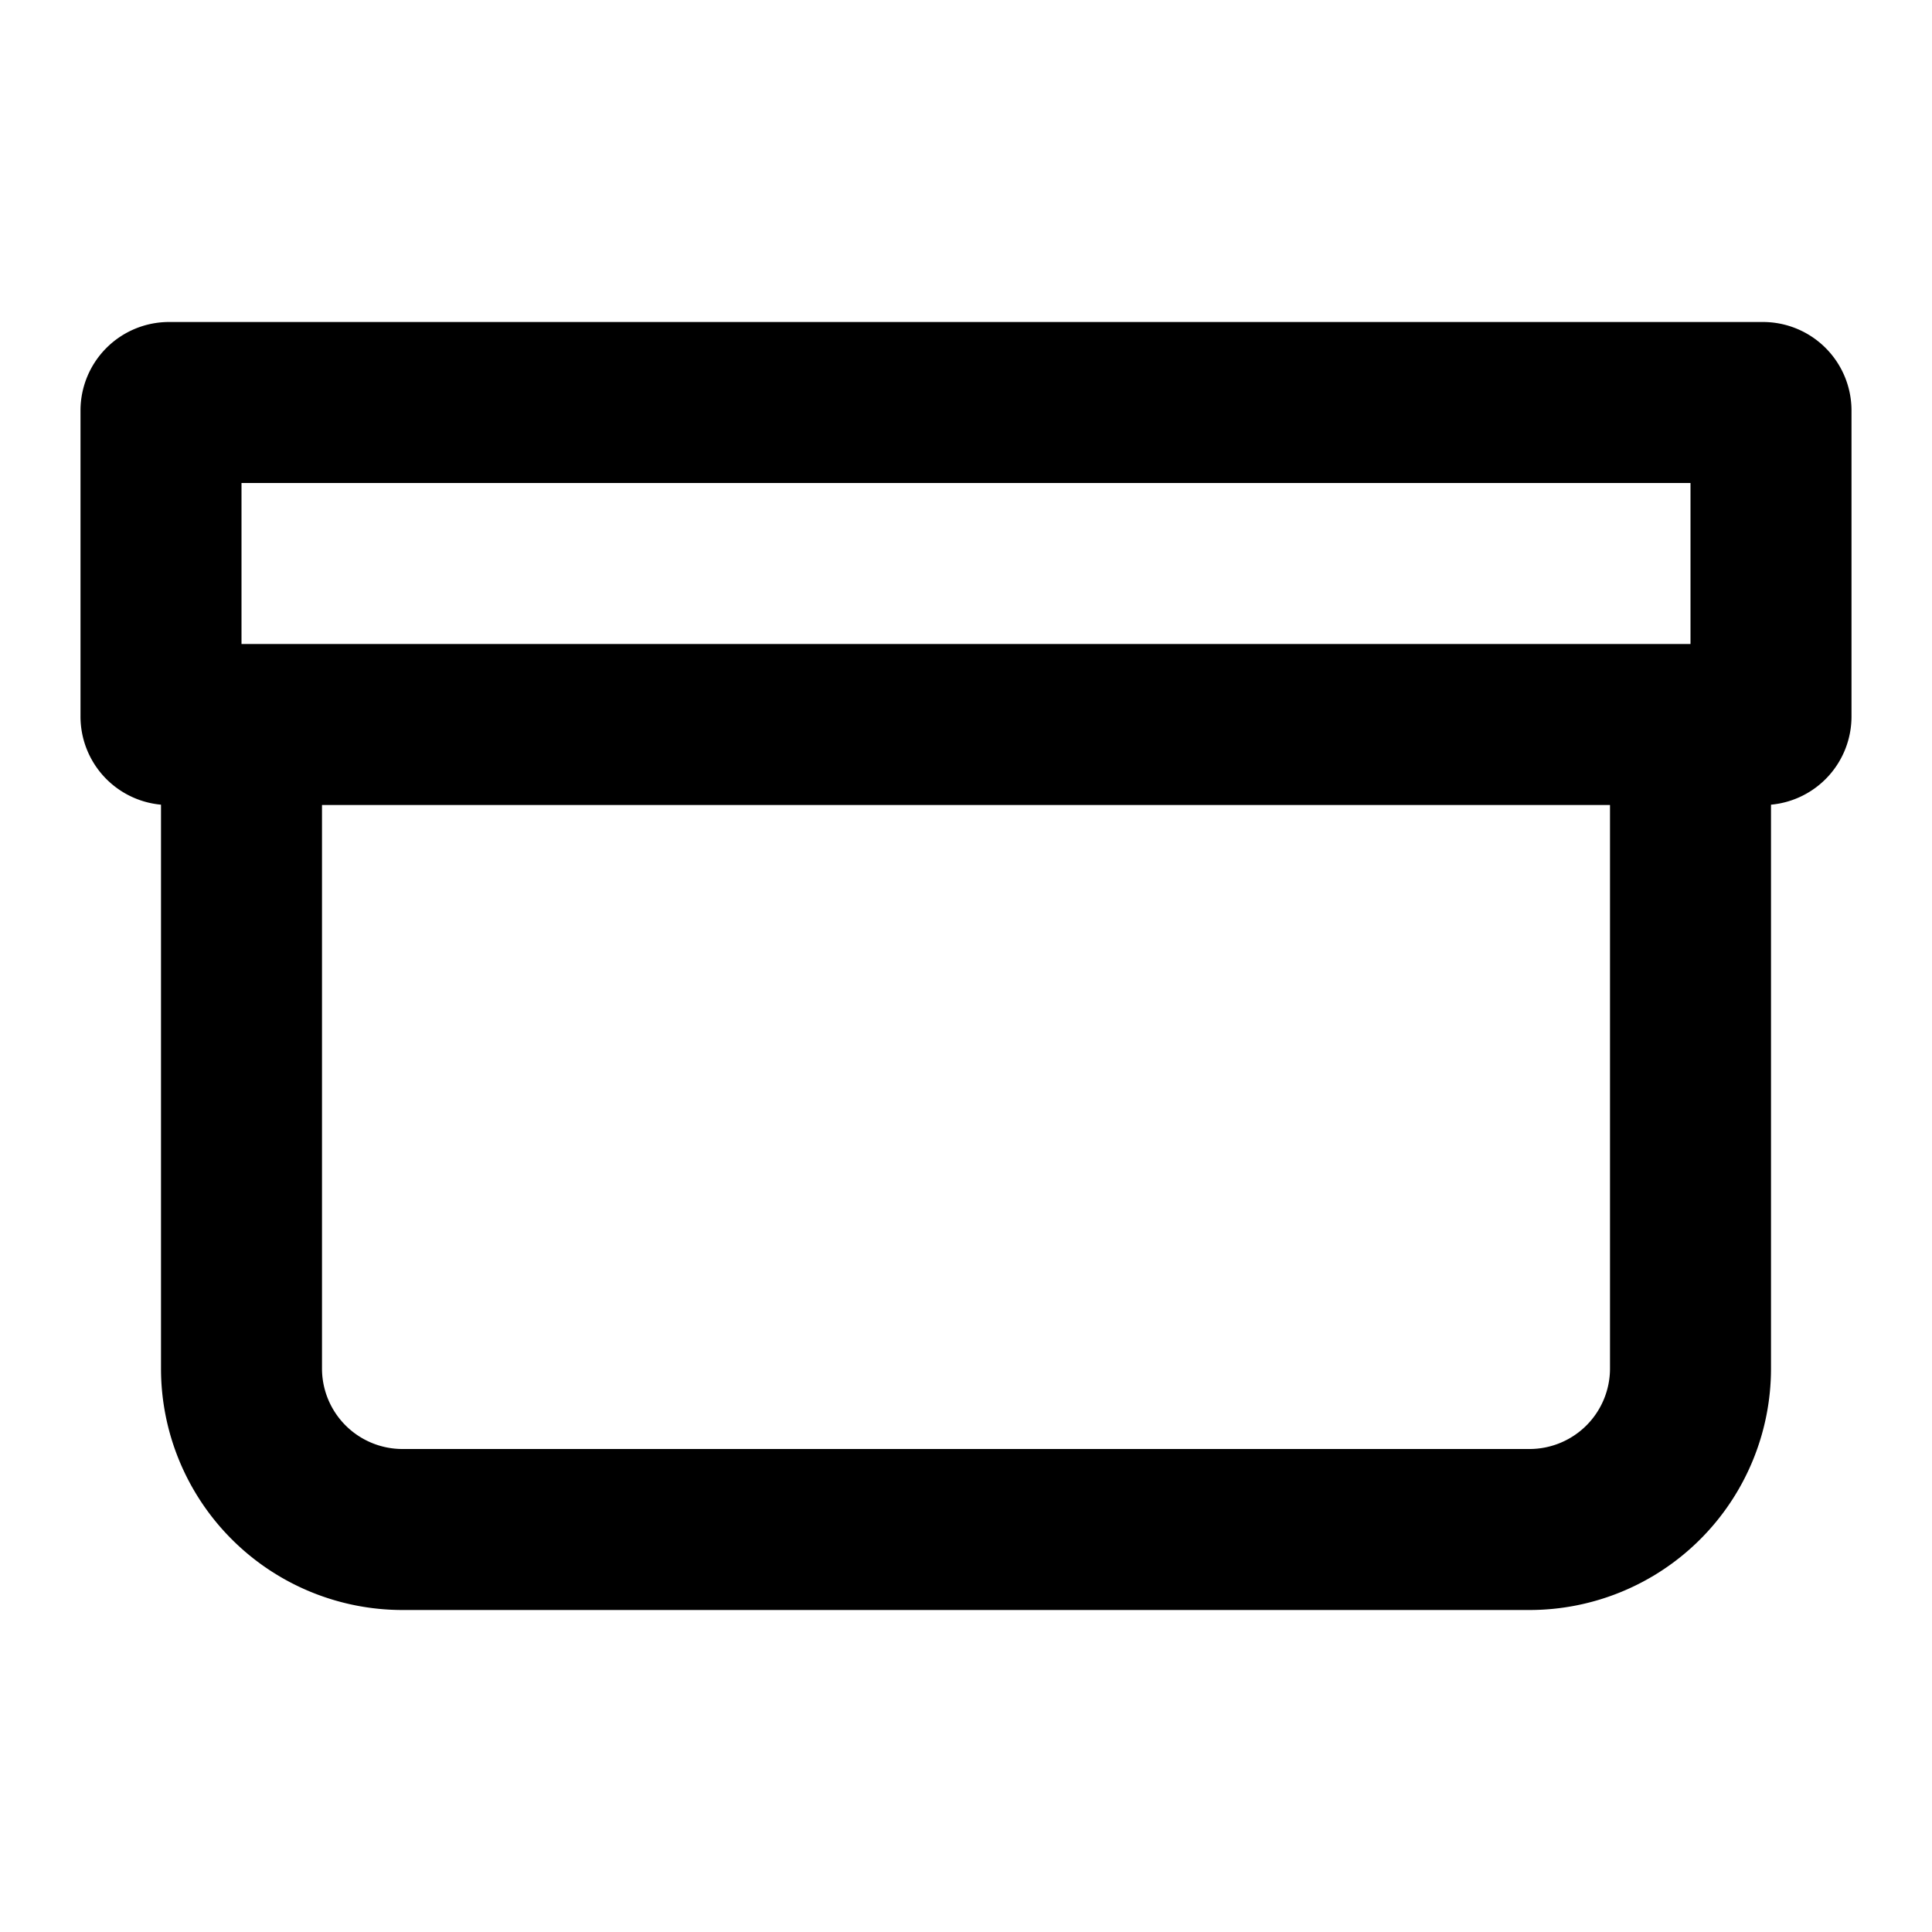 <svg viewBox="0 0 24 24" xmlns="http://www.w3.org/2000/svg">
  <path
    fill-rule="evenodd"
    clip-rule="evenodd"
    d="M3 8V6h18v2H3Zm-.9-4A1.1 1.1 0 0 0 1 5.1v3.8a1.1 1.1 0 0 0 1 1.096V17a3 3 0 0 0 3 3h14a3 3 0 0 0 3-3V9.996A1.1 1.1 0 0 0 23 8.9V5.1A1.1 1.1 0 0 0 21.9 4H2.1ZM20 10H4v7a1 1 0 0 0 1 1h14a1 1 0 0 0 1-1v-7Z"
  />
</svg>

